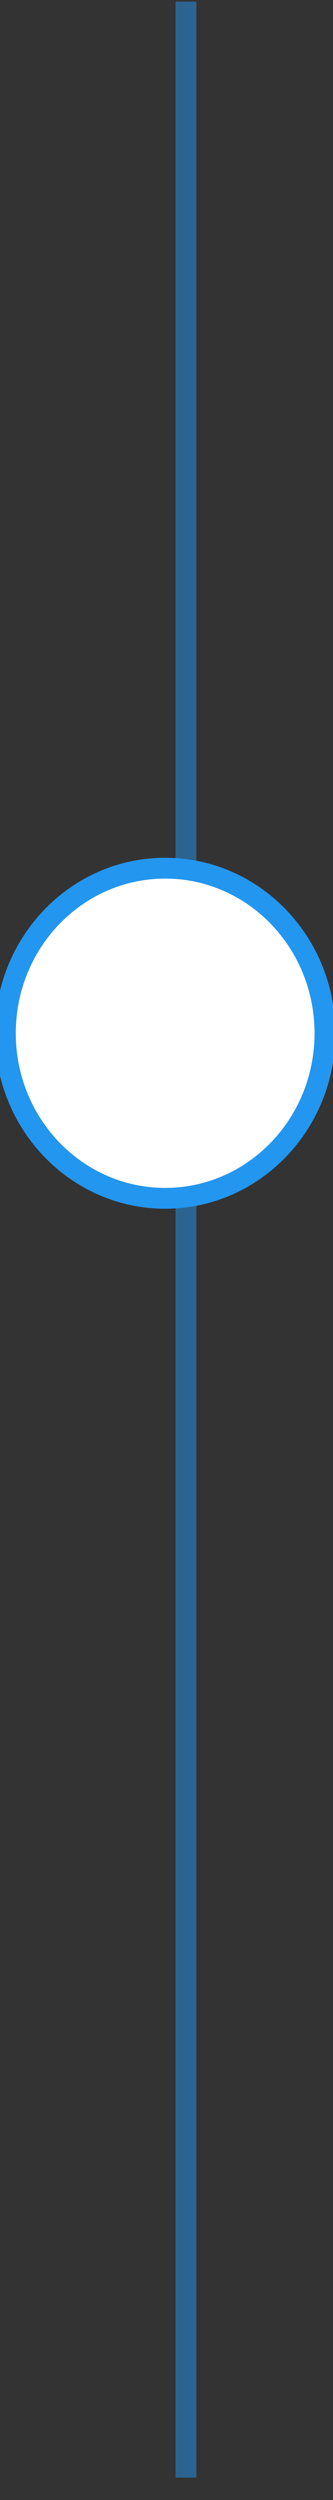 <svg width="16" height="120" viewBox="0 0 16 120" fill="none" xmlns="http://www.w3.org/2000/svg" xmlns:xlink="http://www.w3.org/1999/xlink">
<rect x="0" y="0" width="16" height="120" fill="#333333" stroke="none"/>
<g opacity="0.5">
<line x1="8.936" y1="0.077" x2="8.936" y2="118.923" stroke="#2396EF" stroke-width="1" stroke-miterlimit="3.999"/>
</g>
<path d="M15.613,49.596C15.613,53.972 12.176,57.519 7.936,57.519C3.696,57.519 0.258,53.972 0.258,49.596C0.258,45.22 3.696,41.673 7.936,41.673C12.176,41.673 15.613,45.22 15.613,49.596Z" fill="#FFFFFF" stroke="#2396EF" stroke-width="1" stroke-miterlimit="3.999"/>
</svg>
